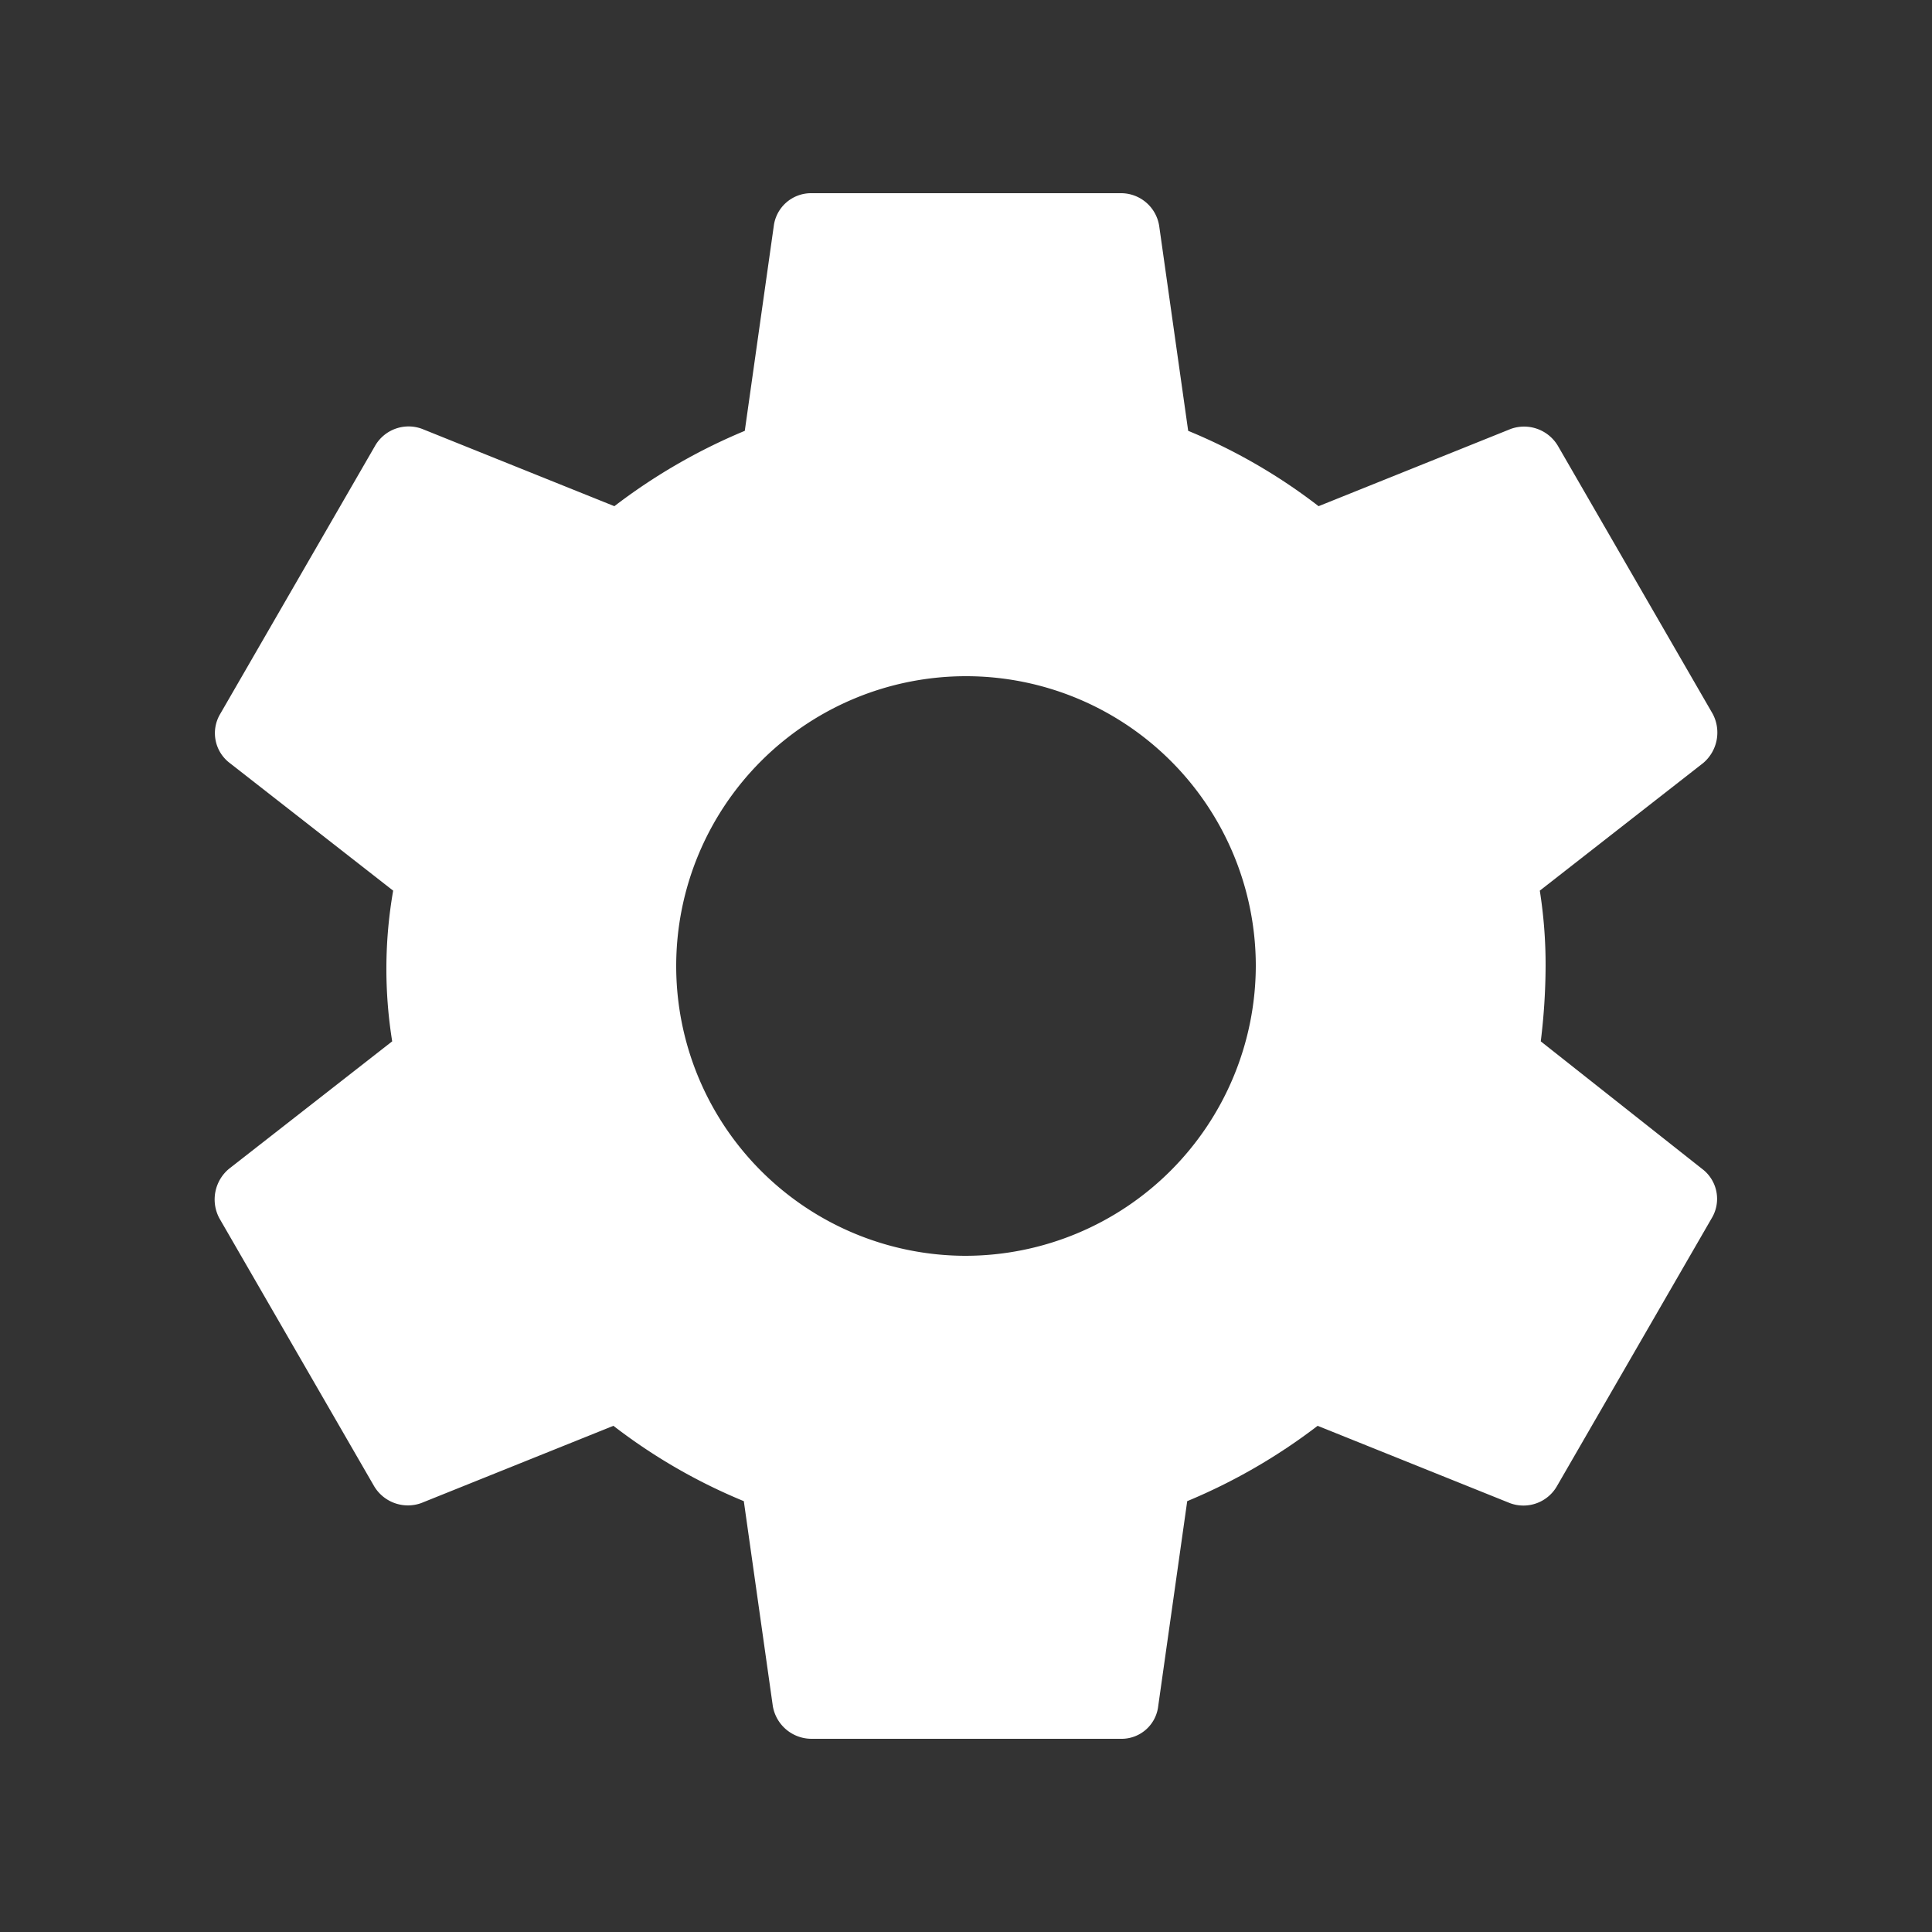 <svg id="baseline-settings-20px_2_" data-name="baseline-settings-20px (2)" xmlns="http://www.w3.org/2000/svg" viewBox="0 0 20 20">
  <rect x="0" y="0" width="20" height="20" fill="#333333" stroke="none"/>
  <defs>
    <style>
      .cls-1 {
        fill: none;
      }

      .cls-2 {
        fill: #fff;
      }
    </style>
  </defs>
  <path id="Path_262" data-name="Path 262" class="cls-1" d="M0,0H20V20H0Z"/>
  <path id="Path_263" data-name="Path 263" class="cls-2" d="M15.95,10.78A6.527,6.527,0,0,0,16,10a4.932,4.932,0,0,0-.06-.78L17.63,7.9a.413.413,0,0,0,.1-.51l-1.6-2.77a.407.407,0,0,0-.49-.18l-1.99.8a5.859,5.859,0,0,0-1.35-.78L12,2.34A.4.4,0,0,0,11.6,2H8.4a.389.389,0,0,0-.39.34l-.3,2.12a6.015,6.015,0,0,0-1.35.78l-1.99-.8a.4.4,0,0,0-.49.18L2.28,7.39a.388.388,0,0,0,.1.51L4.07,9.22a4.713,4.713,0,0,0-.01,1.56L2.37,12.1a.413.413,0,0,0-.1.51l1.6,2.77a.407.407,0,0,0,.49.18l1.99-.8a5.859,5.859,0,0,0,1.35.78L8,17.66a.407.407,0,0,0,.4.34h3.2a.382.382,0,0,0,.39-.34l.3-2.12a6.015,6.015,0,0,0,1.35-.78l1.99.8a.4.4,0,0,0,.49-.18l1.6-2.77a.388.388,0,0,0-.1-.51l-1.67-1.32ZM10,13a3,3,0,1,1,3-3A3.009,3.009,0,0,1,10,13Z"/>
</svg>

